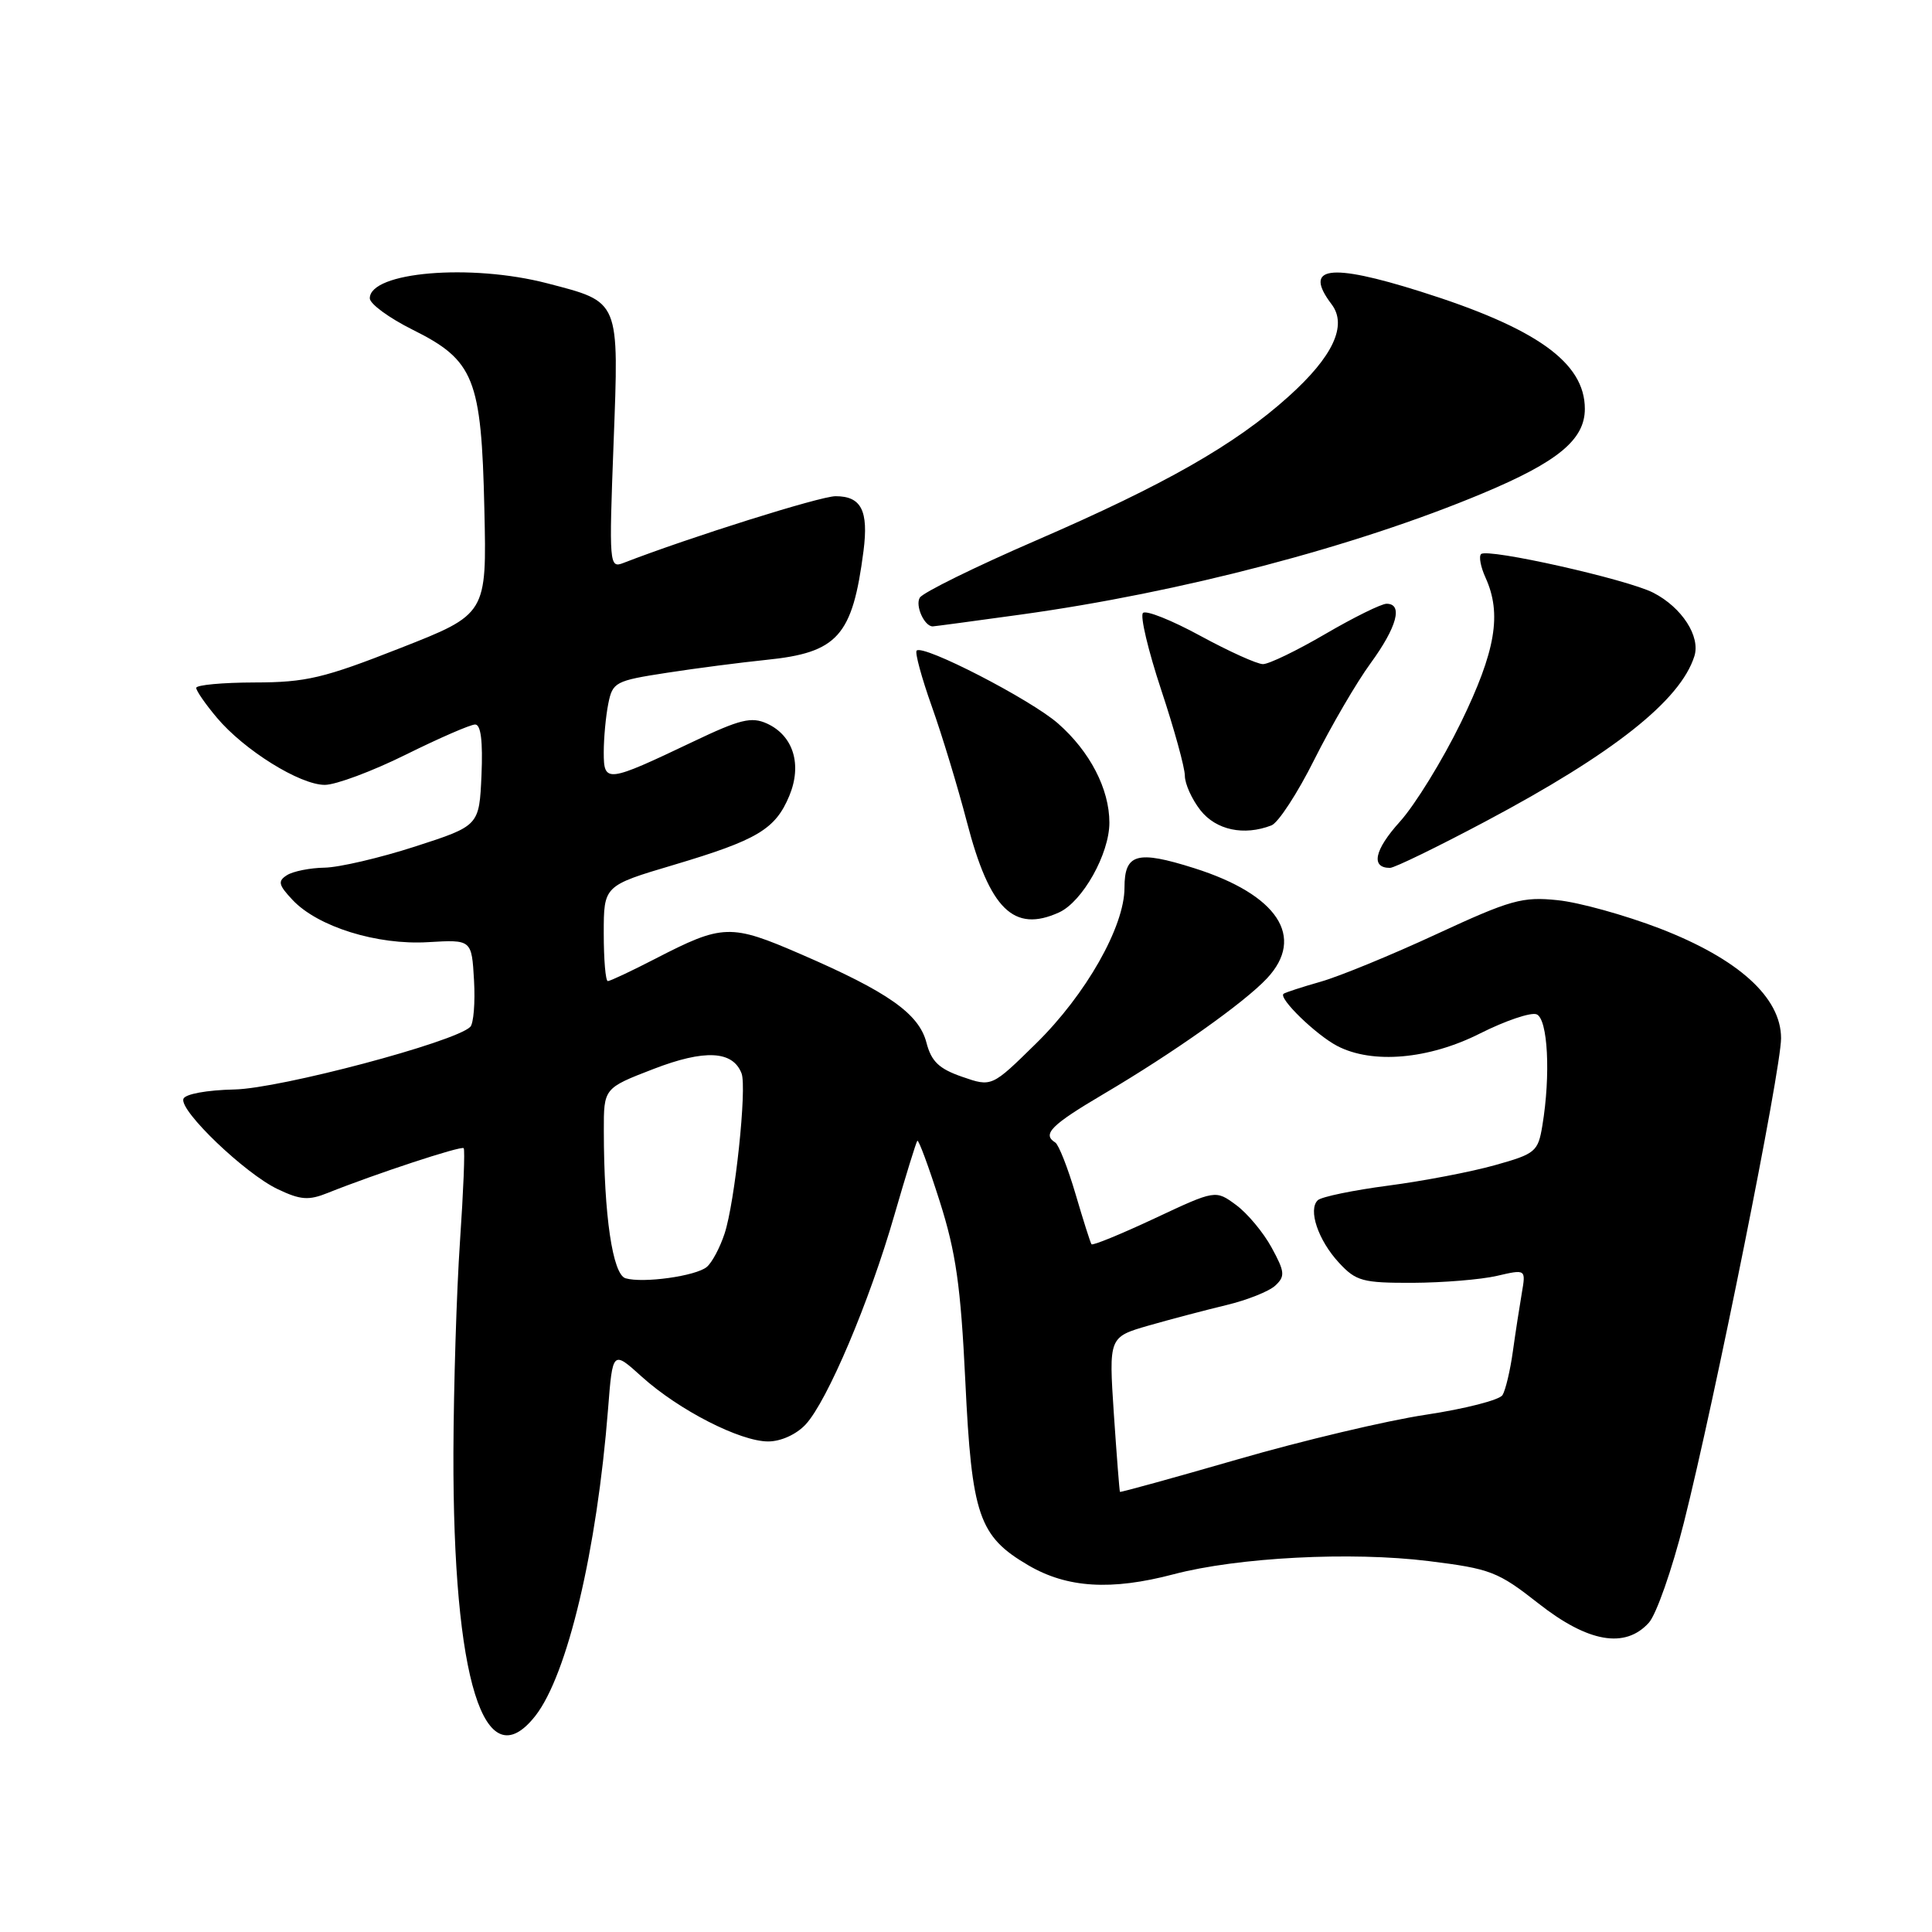 <?xml version="1.0" encoding="UTF-8" standalone="no"?>
<!DOCTYPE svg PUBLIC "-//W3C//DTD SVG 1.1//EN" "http://www.w3.org/Graphics/SVG/1.1/DTD/svg11.dtd" >
<svg xmlns="http://www.w3.org/2000/svg" xmlns:xlink="http://www.w3.org/1999/xlink" version="1.1" viewBox="0 0 256 256">
 <g >
 <path fill="currentColor"
d=" M 70.93 227.37 C 75.18 221.95 79.09 205.47 80.57 186.71 C 81.18 178.93 81.18 178.93 85.05 182.43 C 89.94 186.84 98.06 191.00 101.79 191.00 C 103.47 191.00 105.52 190.07 106.75 188.75 C 109.61 185.68 115.21 172.48 118.51 161.00 C 120.02 155.78 121.39 151.35 121.55 151.16 C 121.72 150.97 123.05 154.57 124.51 159.16 C 126.67 165.95 127.30 170.39 127.91 183.00 C 128.76 200.84 129.70 203.57 136.26 207.41 C 141.40 210.42 147.23 210.78 155.50 208.60 C 164.03 206.35 179.03 205.58 189.30 206.85 C 197.50 207.87 198.48 208.24 203.86 212.47 C 210.44 217.64 215.34 218.49 218.48 215.02 C 219.47 213.93 221.56 207.96 223.12 201.77 C 227.23 185.45 236.00 141.76 236.00 137.57 C 236.00 132.16 230.35 127.05 219.91 123.02 C 215.32 121.26 209.25 119.57 206.40 119.28 C 201.72 118.79 200.17 119.23 190.36 123.77 C 184.39 126.54 177.47 129.38 175.00 130.08 C 172.53 130.78 170.31 131.51 170.08 131.68 C 169.35 132.25 174.38 137.13 177.20 138.60 C 181.86 141.02 189.33 140.37 196.13 136.93 C 199.47 135.25 202.84 134.11 203.60 134.40 C 205.10 134.98 205.49 142.41 204.37 149.15 C 203.80 152.60 203.46 152.89 198.09 154.39 C 194.97 155.27 188.61 156.49 183.96 157.10 C 179.31 157.71 175.11 158.58 174.62 159.03 C 173.29 160.28 174.66 164.34 177.43 167.33 C 179.68 169.76 180.56 170.00 187.20 169.98 C 191.22 169.96 196.23 169.55 198.35 169.06 C 202.19 168.17 202.19 168.17 201.65 171.33 C 201.35 173.08 200.81 176.56 200.46 179.08 C 200.11 181.61 199.49 184.20 199.09 184.86 C 198.68 185.51 194.11 186.68 188.93 187.46 C 183.74 188.24 172.53 190.90 164.01 193.37 C 155.49 195.83 148.46 197.77 148.40 197.68 C 148.33 197.58 147.97 192.92 147.59 187.33 C 146.92 177.17 146.92 177.17 152.21 175.64 C 155.12 174.81 159.75 173.59 162.50 172.93 C 165.25 172.27 168.17 171.11 168.99 170.34 C 170.31 169.11 170.25 168.52 168.49 165.30 C 167.40 163.30 165.28 160.76 163.78 159.66 C 161.06 157.66 161.06 157.66 152.98 161.45 C 148.54 163.53 144.78 165.07 144.63 164.87 C 144.48 164.67 143.53 161.67 142.51 158.20 C 141.49 154.74 140.28 151.67 139.83 151.39 C 138.05 150.29 139.27 149.07 146.25 144.95 C 155.49 139.50 164.83 132.89 167.88 129.64 C 173.01 124.16 169.30 118.54 158.25 115.04 C 150.64 112.63 149.00 113.10 149.00 117.64 C 149.00 122.78 143.88 131.80 137.28 138.27 C 131.41 144.04 131.41 144.04 127.49 142.68 C 124.42 141.62 123.41 140.65 122.76 138.16 C 121.77 134.32 117.68 131.44 106.15 126.45 C 96.79 122.39 95.78 122.42 86.79 127.06 C 83.65 128.68 80.84 130.00 80.54 130.00 C 80.24 130.00 80.00 127.16 80.00 123.68 C 80.00 117.36 80.00 117.36 89.25 114.61 C 100.36 111.30 102.73 109.89 104.58 105.47 C 106.31 101.32 105.13 97.47 101.62 95.87 C 99.57 94.94 98.05 95.31 91.85 98.27 C 80.38 103.73 80.00 103.78 80.00 99.69 C 80.00 97.80 80.27 94.90 80.60 93.25 C 81.17 90.39 81.53 90.20 88.35 89.15 C 92.28 88.54 98.20 87.78 101.50 87.44 C 111.01 86.48 112.96 84.30 114.42 73.00 C 115.10 67.66 114.13 65.75 110.72 65.75 C 108.69 65.75 91.39 71.19 82.59 74.60 C 80.74 75.32 80.69 74.81 81.30 58.79 C 82.02 39.61 82.21 40.07 72.51 37.54 C 62.36 34.90 49.00 36.03 49.00 39.53 C 49.00 40.26 51.55 42.13 54.66 43.68 C 62.84 47.75 63.79 50.12 64.18 67.44 C 64.50 81.38 64.50 81.38 53.00 85.89 C 42.90 89.86 40.56 90.42 33.75 90.43 C 29.49 90.44 26.00 90.76 26.00 91.15 C 26.00 91.53 27.23 93.31 28.73 95.09 C 32.35 99.40 39.74 104.00 43.04 104.00 C 44.49 104.00 49.32 102.20 53.76 100.00 C 58.20 97.80 62.34 96.00 62.96 96.00 C 63.72 96.00 63.99 98.22 63.80 102.71 C 63.50 109.42 63.50 109.42 55.00 112.17 C 50.33 113.68 44.92 114.94 43.00 114.97 C 41.08 115.00 38.84 115.45 38.03 115.96 C 36.78 116.75 36.89 117.25 38.76 119.24 C 42.10 122.80 49.96 125.25 56.73 124.84 C 62.50 124.50 62.50 124.50 62.81 129.89 C 62.98 132.86 62.75 135.64 62.31 136.07 C 60.24 138.10 37.12 144.23 31.08 144.36 C 27.38 144.44 24.51 144.97 24.30 145.61 C 23.77 147.19 32.49 155.53 36.80 157.57 C 39.82 159.01 40.90 159.09 43.45 158.06 C 49.69 155.56 61.13 151.79 61.44 152.14 C 61.63 152.34 61.40 157.90 60.95 164.50 C 60.50 171.10 60.11 183.70 60.08 192.50 C 60.00 222.61 64.16 235.97 70.93 227.37 Z  M 140.33 120.90 C 143.44 119.48 147.00 113.14 147.00 109.01 C 147.00 104.55 144.43 99.58 140.19 95.86 C 136.58 92.69 122.32 85.34 121.46 86.21 C 121.21 86.46 122.11 89.78 123.46 93.58 C 124.82 97.39 126.92 104.31 128.13 108.96 C 131.13 120.49 134.33 123.63 140.33 120.90 Z  M 196.88 108.82 C 213.80 99.83 222.65 92.82 224.51 86.96 C 225.35 84.34 222.87 80.50 219.09 78.55 C 215.66 76.77 197.07 72.60 196.25 73.42 C 195.93 73.73 196.20 75.14 196.84 76.54 C 199.02 81.34 198.19 86.26 193.58 95.74 C 191.14 100.74 187.50 106.65 185.49 108.88 C 182.11 112.62 181.60 115.00 184.18 115.00 C 184.77 115.00 190.48 112.22 196.88 108.82 Z  M 168.47 109.37 C 169.37 109.03 171.94 105.09 174.17 100.62 C 176.41 96.16 179.76 90.41 181.62 87.87 C 185.11 83.08 185.94 80.00 183.73 80.00 C 183.04 80.00 179.39 81.80 175.62 84.00 C 171.86 86.20 168.14 88.00 167.35 88.00 C 166.57 88.00 162.84 86.31 159.05 84.25 C 155.27 82.19 151.85 80.82 151.45 81.22 C 151.05 81.62 152.14 86.20 153.86 91.40 C 155.59 96.60 157.00 101.73 157.00 102.79 C 157.00 103.86 157.93 105.92 159.07 107.37 C 161.14 109.99 164.82 110.78 168.47 109.37 Z  M 135.22 81.44 C 156.45 78.51 179.58 72.44 196.44 65.38 C 206.44 61.20 210.00 58.25 210.00 54.18 C 210.00 48.04 203.61 43.47 188.20 38.62 C 176.11 34.81 172.65 35.31 176.45 40.33 C 178.56 43.12 176.63 47.25 170.73 52.55 C 163.65 58.92 154.39 64.20 137.31 71.60 C 129.25 75.09 122.30 78.51 121.88 79.19 C 121.24 80.24 122.48 83.00 123.59 83.00 C 123.78 83.00 129.01 82.30 135.22 81.44 Z  M 82.89 169.38 C 81.18 168.88 80.02 161.05 80.01 149.85 C 80.00 144.19 80.00 144.19 86.58 141.65 C 93.36 139.03 97.10 139.21 98.26 142.23 C 98.99 144.13 97.38 159.32 96.01 163.46 C 95.40 165.32 94.34 167.31 93.65 167.88 C 92.19 169.09 85.22 170.06 82.89 169.38 Z "/>
</g>
</svg>